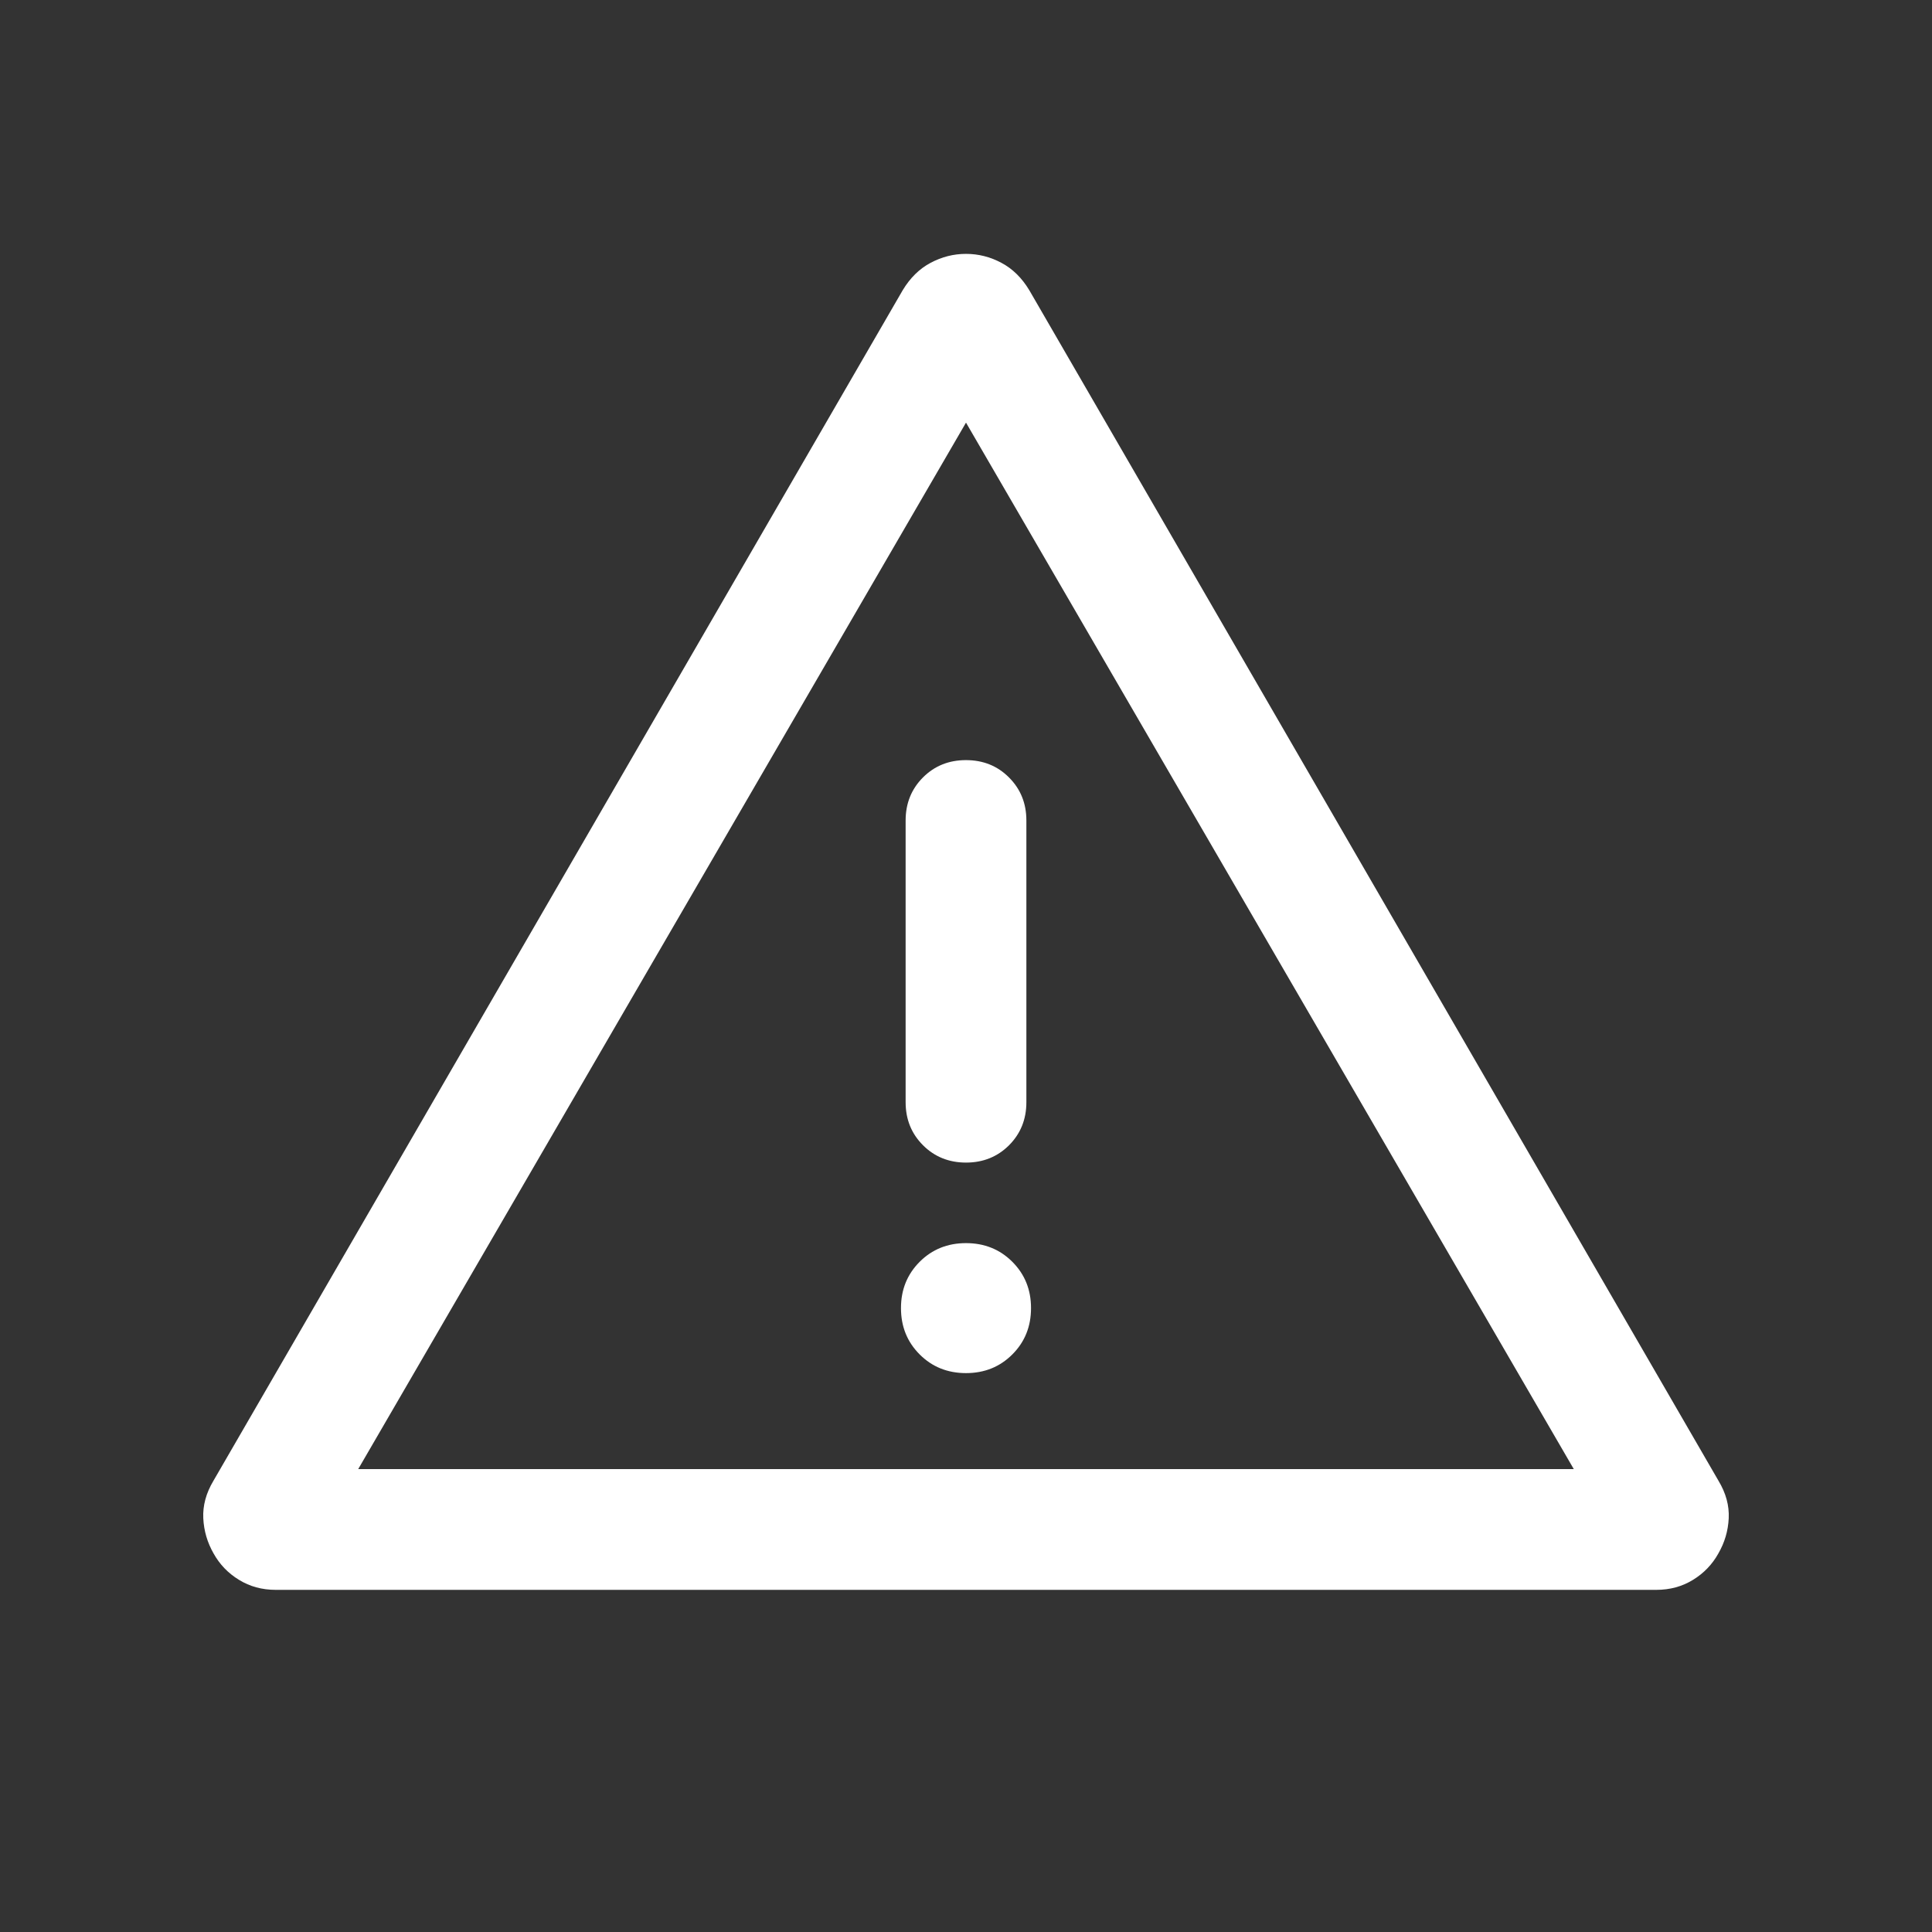 <svg width="32" height="32" viewBox="0 0 32 32" fill="none" xmlns="http://www.w3.org/2000/svg">
<rect x="0" y="0" width="32" height="32" fill="#333333" stroke="none"/>
<mask id="mask0_2_3753" style="mask-type:alpha" maskUnits="userSpaceOnUse" x="0" y="0" width="32" height="32">
<rect width="32" height="32" fill="#D9D9D9"/>
</mask>
<g mask="url(#mask0_2_3753)">
<path d="M4.567 26.333C4.341 26.333 4.138 26.278 3.958 26.167C3.778 26.057 3.638 25.911 3.538 25.731C3.435 25.551 3.377 25.357 3.367 25.147C3.357 24.938 3.413 24.73 3.536 24.525L14.951 4.808C15.074 4.603 15.229 4.451 15.414 4.353C15.6 4.254 15.795 4.205 16 4.205C16.205 4.205 16.4 4.254 16.586 4.353C16.771 4.451 16.926 4.603 17.049 4.808L28.463 24.525C28.587 24.73 28.643 24.938 28.633 25.147C28.623 25.357 28.565 25.551 28.461 25.731C28.361 25.911 28.221 26.057 28.042 26.167C27.862 26.278 27.659 26.333 27.433 26.333H4.567ZM5.933 24.333H26.067L16 7L5.933 24.333ZM16 22.743C16.305 22.743 16.561 22.64 16.767 22.434C16.974 22.227 17.077 21.972 17.077 21.666C17.077 21.361 16.974 21.106 16.767 20.899C16.561 20.693 16.305 20.59 16 20.59C15.695 20.59 15.439 20.693 15.233 20.899C15.026 21.106 14.923 21.361 14.923 21.666C14.923 21.972 15.026 22.227 15.233 22.434C15.439 22.64 15.695 22.743 16 22.743ZM16 19.256C16.284 19.256 16.521 19.16 16.713 18.969C16.904 18.777 17 18.54 17 18.256V13.59C17 13.306 16.904 13.069 16.712 12.877C16.521 12.685 16.283 12.59 15.999 12.59C15.716 12.59 15.479 12.685 15.287 12.877C15.096 13.069 15 13.306 15 13.59V18.256C15 18.54 15.096 18.777 15.288 18.969C15.479 19.16 15.717 19.256 16 19.256Z" fill="white"/>
</g>
</svg>
